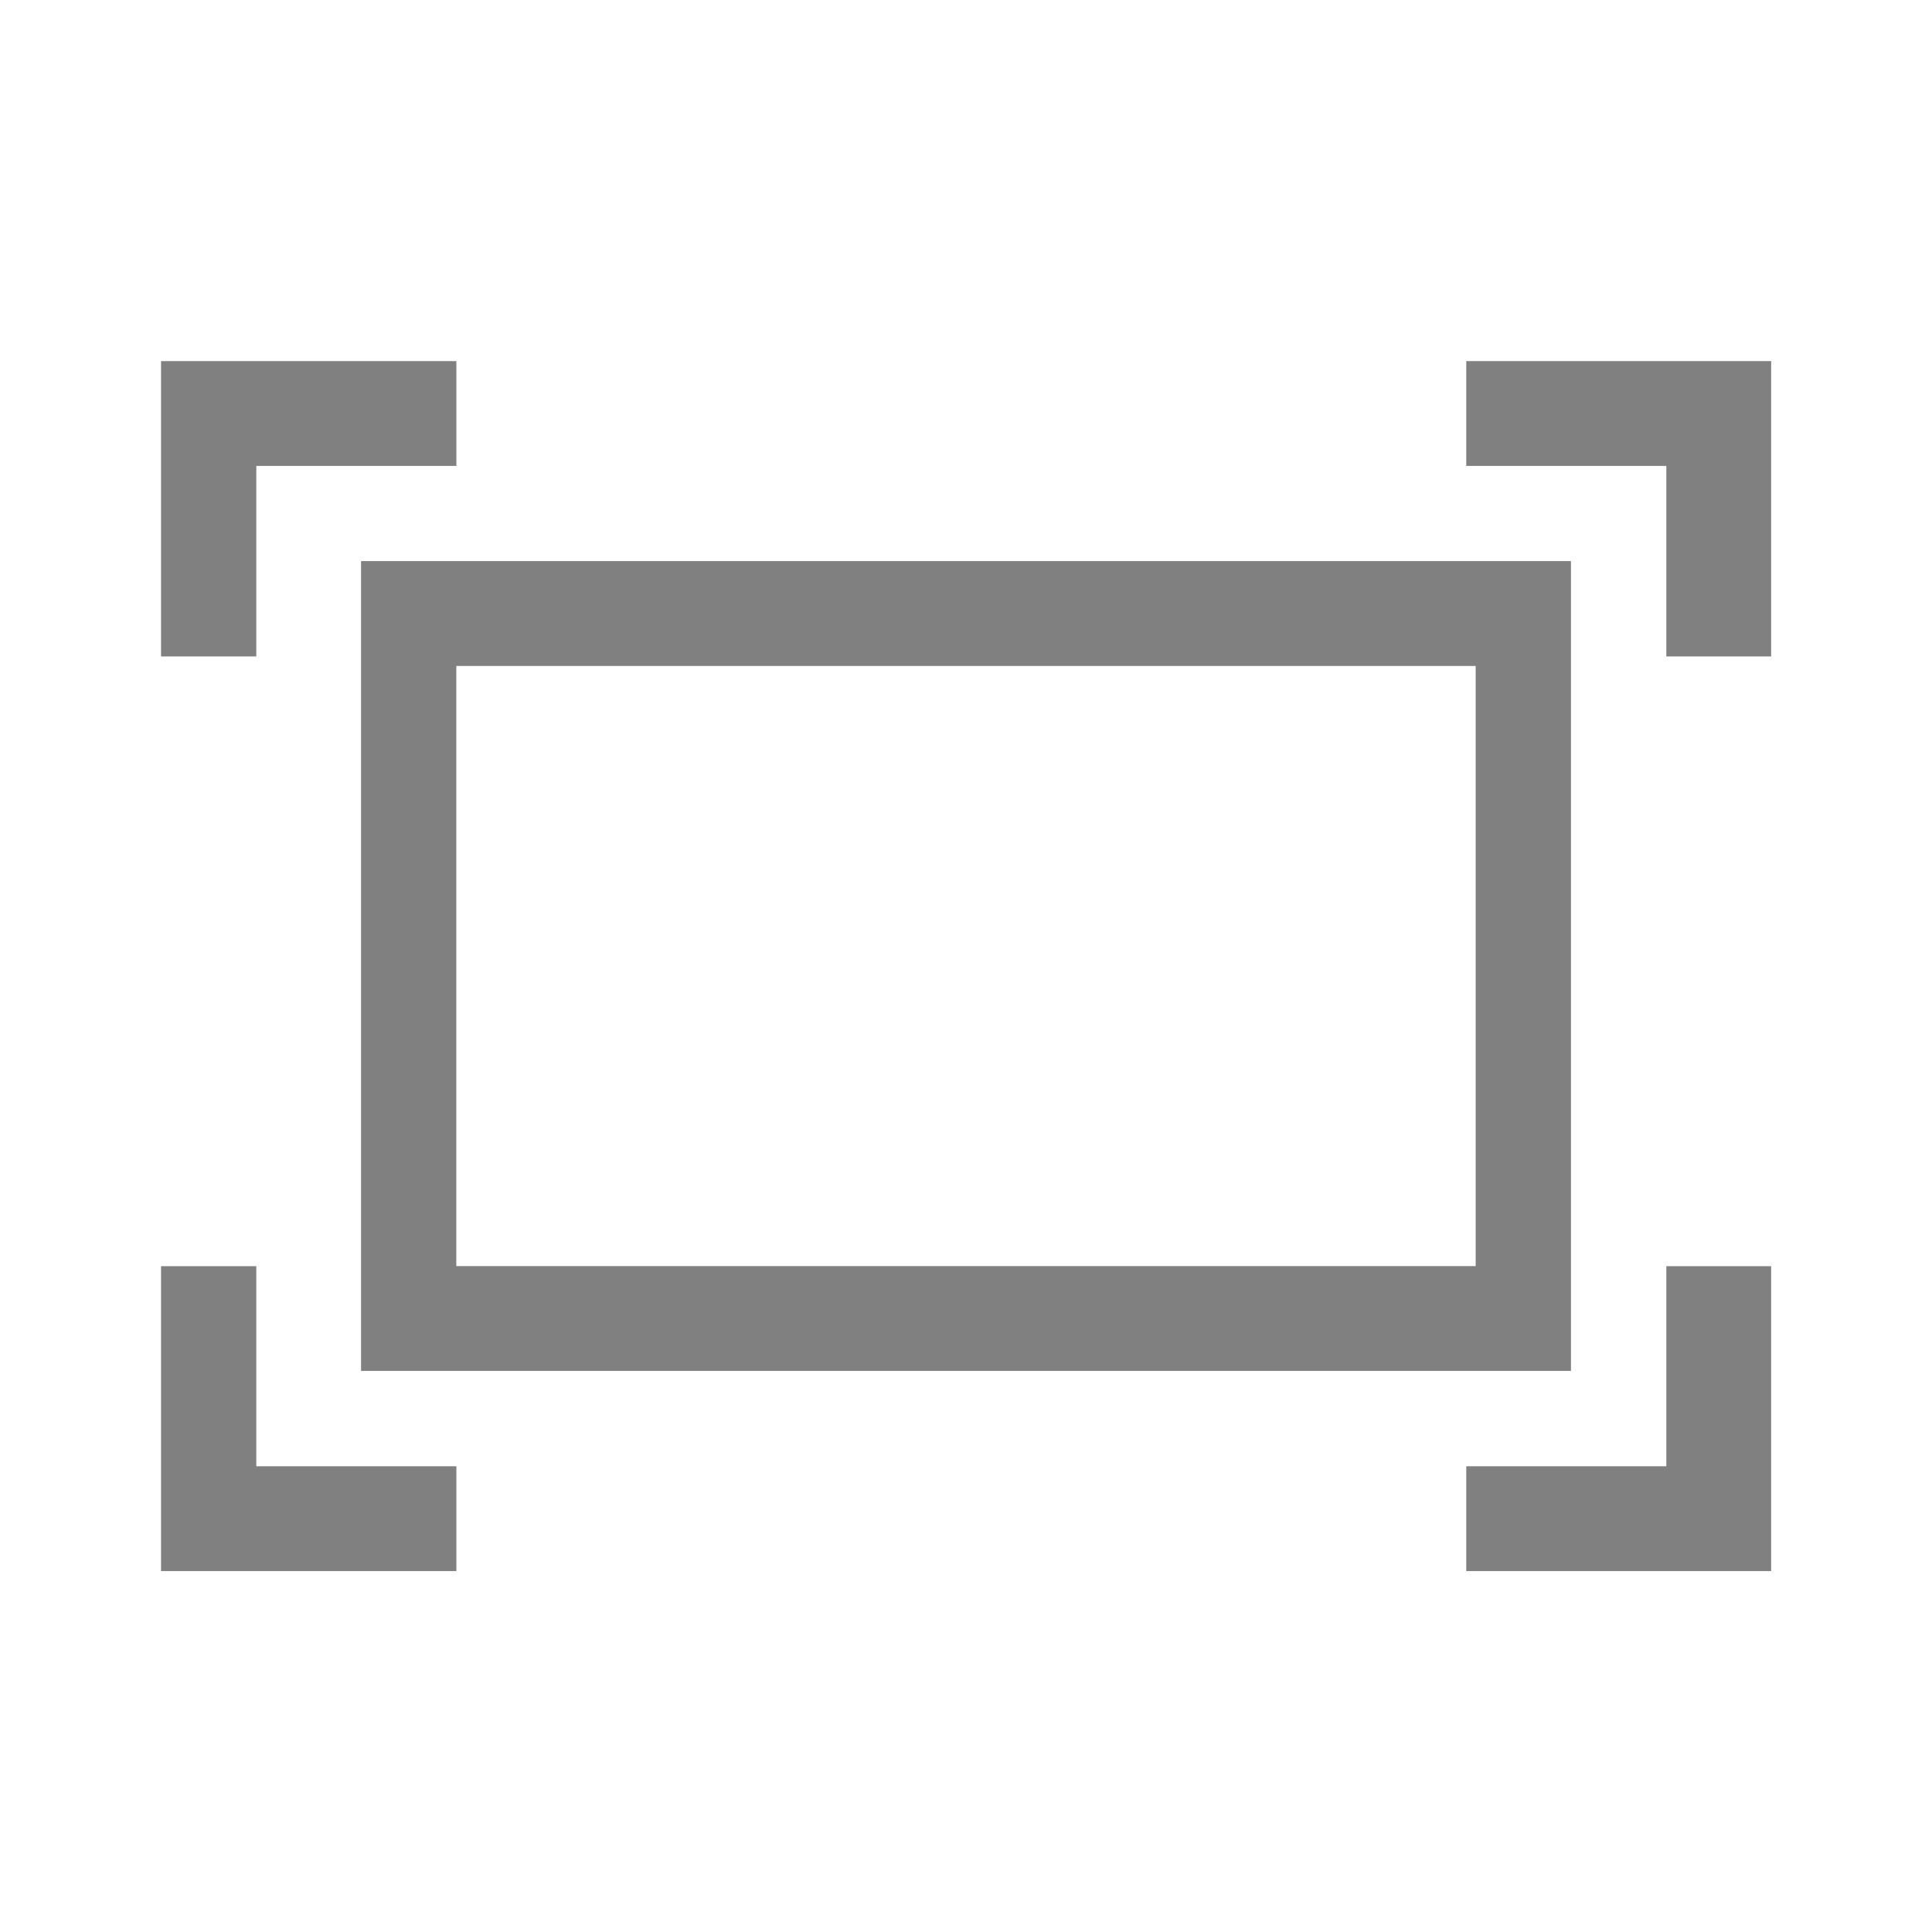 <?xml version="1.0" encoding="UTF-8" standalone="no"?>
<!-- Generator: Adobe Illustrator 21.0.2, SVG Export Plug-In . SVG Version: 6.00 Build 0)  -->

<svg
   xmlns:dc="http://purl.org/dc/elements/1.1/"
   xmlns:cc="http://creativecommons.org/ns#"
   xmlns:rdf="http://www.w3.org/1999/02/22-rdf-syntax-ns#"
   xmlns:svg="http://www.w3.org/2000/svg"
   xmlns="http://www.w3.org/2000/svg"
   xmlns:sodipodi="http://sodipodi.sourceforge.net/DTD/sodipodi-0.dtd"
   xmlns:inkscape="http://www.inkscape.org/namespaces/inkscape"
   version="1.1"
   id="Calque_1"
   x="0px"
   y="0px"
   viewBox="0 0 48 48"
   xml:space="preserve"
   sodipodi:docname="scale_disabled.svg"
   width="48"
   height="48"
   inkscape:version="0.92.4 5da689c313, 2019-01-14"><defs
   id="defs15" /><sodipodi:namedview
   pagecolor="#ffffff"
   bordercolor="#666666"
   borderopacity="1"
   objecttolerance="10"
   gridtolerance="10"
   guidetolerance="10"
   inkscape:pageopacity="0"
   inkscape:pageshadow="2"
   inkscape:window-width="1920"
   inkscape:window-height="1007"
   id="namedview13"
   showgrid="false"
   inkscape:zoom="11.548595"
   inkscape:cx="4.2429383"
   inkscape:cy="22.234297"
   inkscape:window-x="0"
   inkscape:window-y="0"
   inkscape:window-maximized="1"
   inkscape:current-layer="layer1" />
<style
   type="text/css"
   id="style2">
	.st0{display:none;fill:#3D3D3D;}
	.st1{display:none;fill:#000100;}
	.st2{fill:#808080;}
</style>
<title
   id="title4">boutons</title>
<rect
   x="0.5"
   y="19.6"
   class="st0"
   width="27.9"
   height="27.9"
   id="rect6"
   style="display:none;fill:#3d3d3d" />
<path
   class="st1"
   d="M 28.9,48 H 0 V 19.1 H 28.9 Z M 1,47 H 27.9 V 20.1 H 1 Z"
   id="path8"
   inkscape:connector-curvature="0"
   style="display:none;fill:#000100" />

<g
   inkscape:groupmode="layer"
   id="layer1"
   inkscape:label="Icon"
   style="display:inline"
   transform="translate(0,19.1)"><path
     inkscape:connector-curvature="0"
     class="st2"
     d="M 8.97,14.959 H 39.03 V -5.159 H 8.97 Z m 0,-20.118 2.367,2.604 H 36.663 V 12.356 H 11.337 V -2.556 Z"
     id="path10-3"
     style="fill:#808080;stroke-width:2.367"
     sodipodi:nodetypes="cccccccccccc" /><polygon
     transform="matrix(2.367,0,0,2.367,-10.201,-29.301)"
     class="st2"
     points="22.9,11.2 22.9,8.1 19.7,8.1 19.7,9.2 21.8,9.2 21.8,11.2 "
     id="polygon12"
     style="fill:#808080" /><polygon
     transform="matrix(2.367,0,0,2.367,-10.201,-29.301)"
     class="st2"
     points="9.1,9.2 9.1,8.1 6,8.1 6,11.2 7,11.2 7,9.2 "
     id="polygon14"
     style="fill:#808080" /><polygon
     transform="matrix(2.367,0,0,2.367,-10.201,-29.301)"
     class="st2"
     points="22.9,20.8 22.9,17.6 21.8,17.6 21.8,19.7 19.7,19.7 19.7,20.8 "
     id="polygon16"
     style="fill:#808080" /><polygon
     transform="matrix(2.367,0,0,2.367,-10.201,-29.301)"
     class="st2"
     points="7,19.7 7,17.6 6,17.6 6,20.8 9.1,20.8 9.1,19.7 "
     id="polygon18"
     style="fill:#808080" /></g></svg>